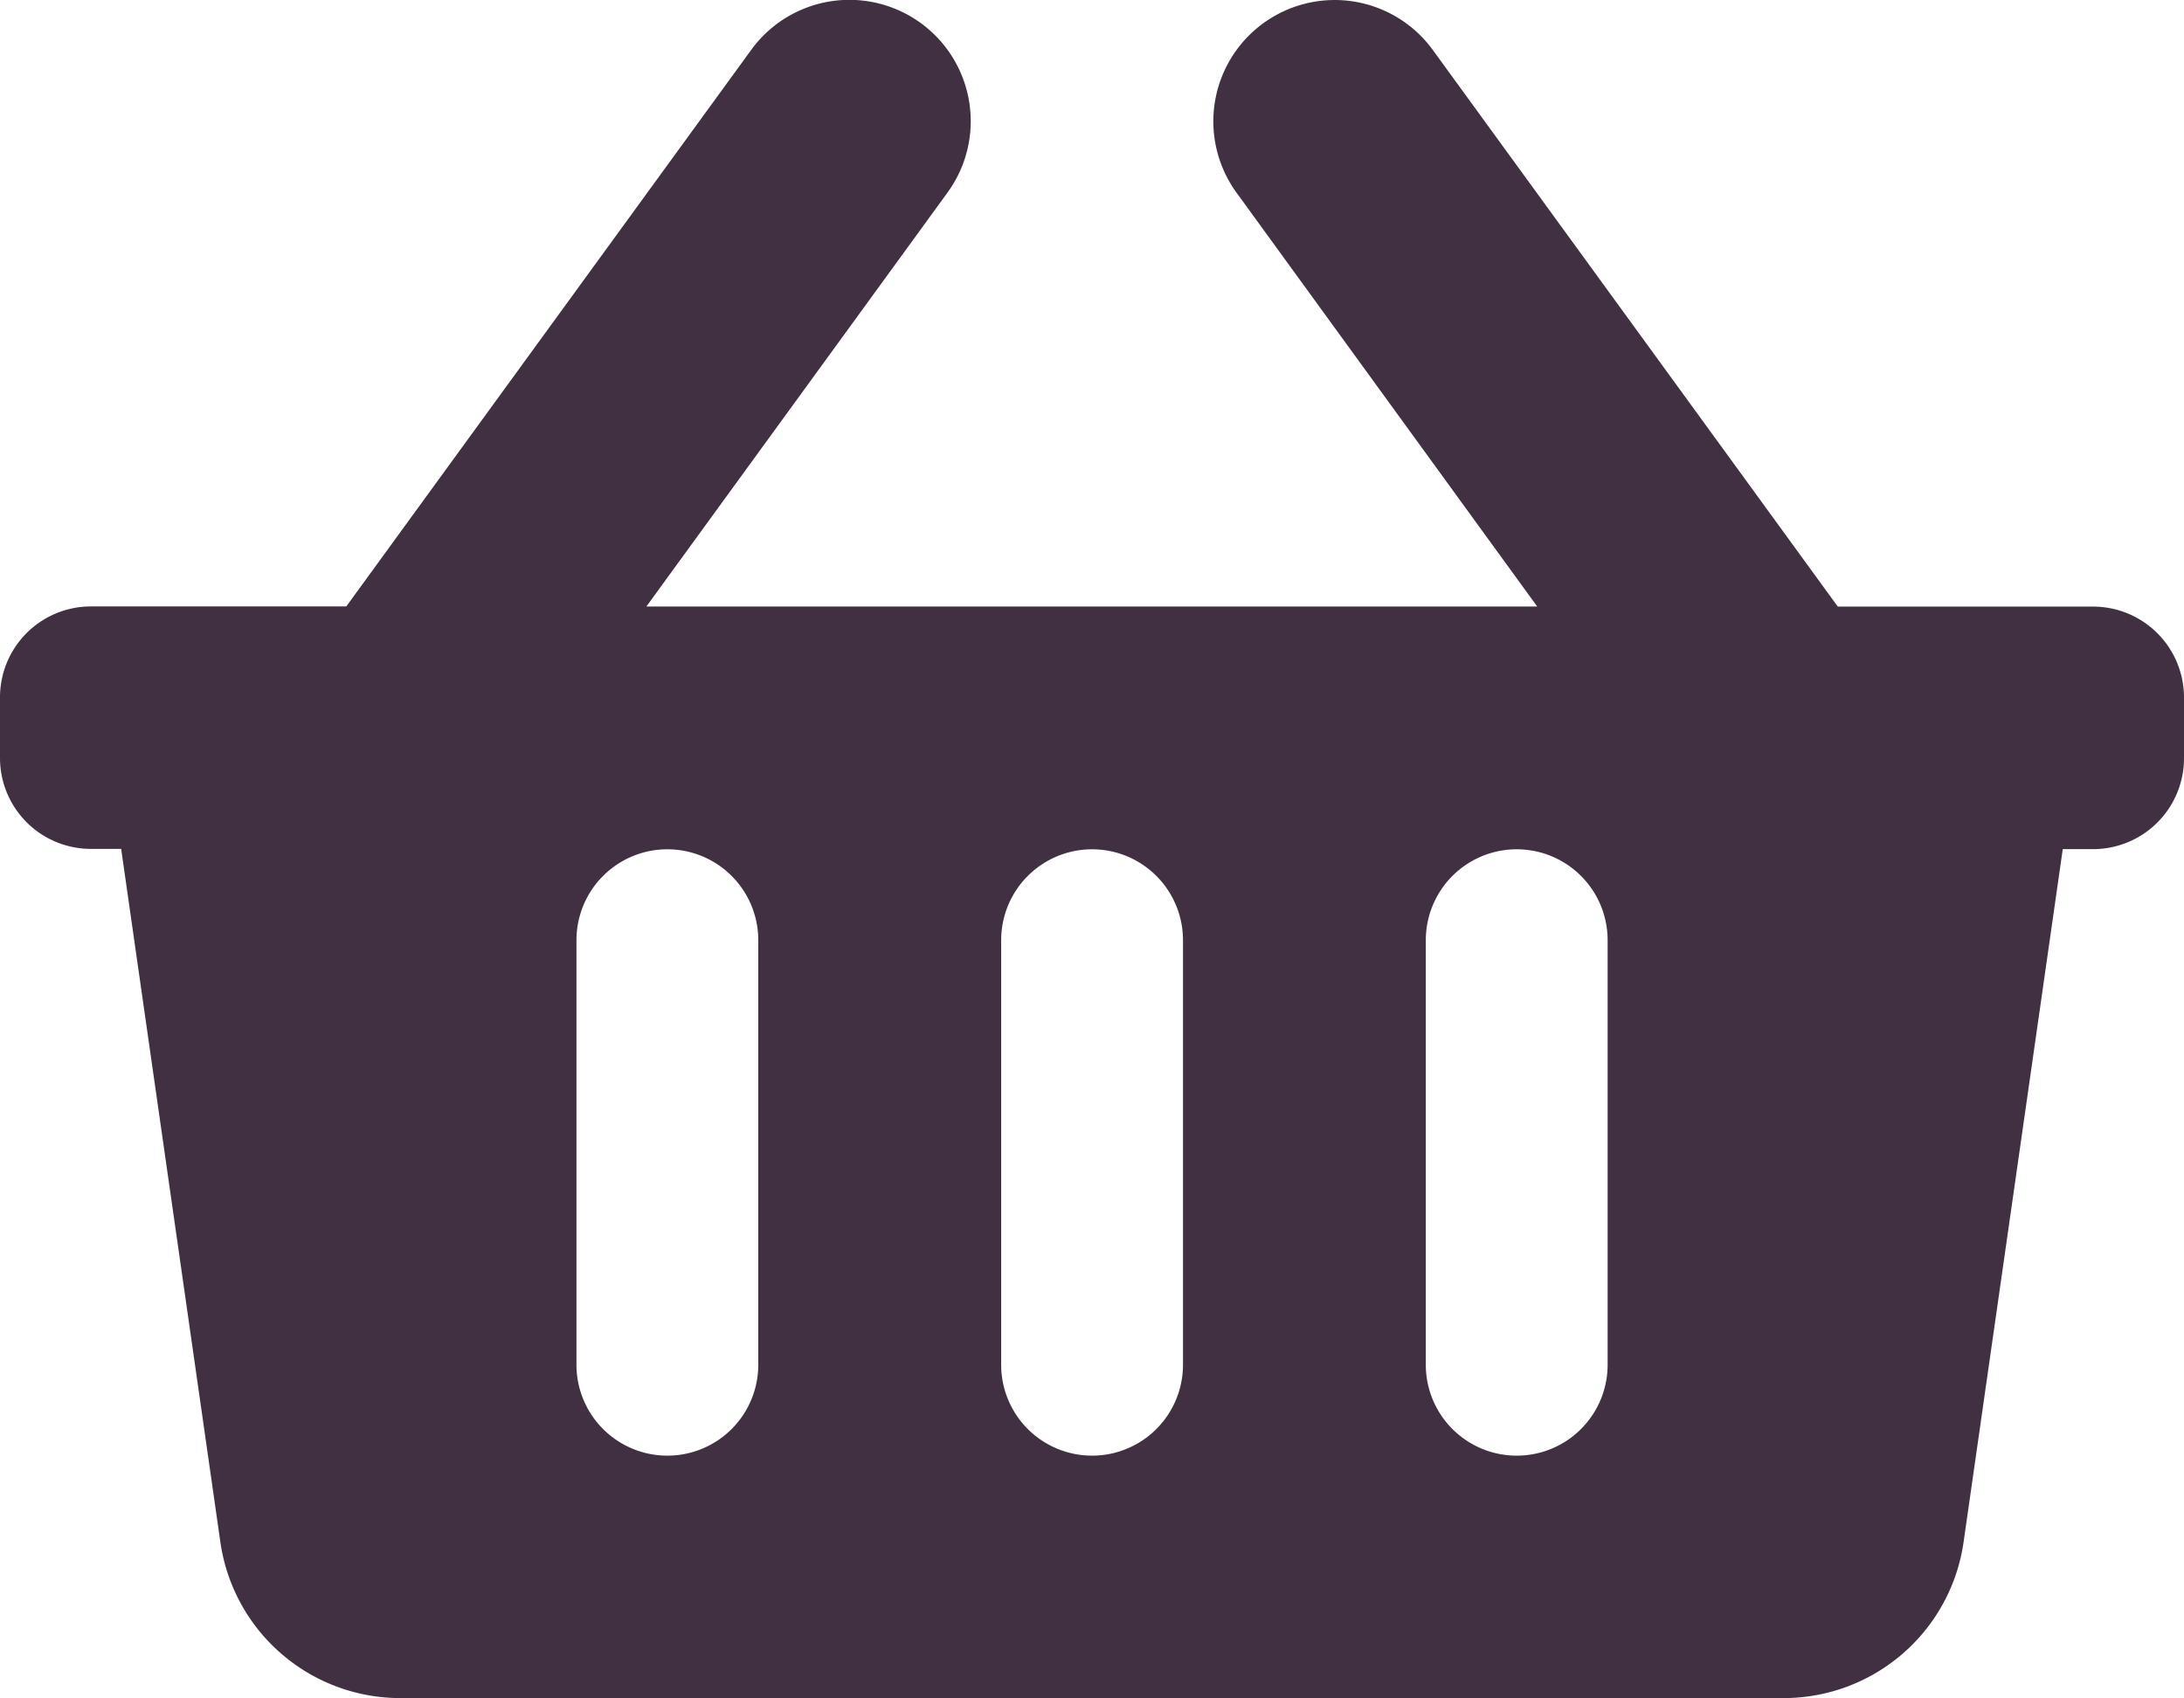 <svg xmlns="http://www.w3.org/2000/svg" width="26.426" height="20.554" viewBox="0 0 26.426 20.554">
  <path id="Icon_awesome-shopping-basket" data-name="Icon awesome-shopping-basket" d="M26.426,10.692v.734a1.1,1.1,0,0,1-1.1,1.1h-.367l-1.2,8.386A2.2,2.2,0,0,1,21.58,22.8H4.846a2.2,2.2,0,0,1-2.18-1.891l-1.2-8.386H1.1a1.1,1.1,0,0,1-1.1-1.1v-.734a1.1,1.1,0,0,1,1.1-1.1h3.09l4.9-6.736a1.468,1.468,0,0,1,2.375,1.727L7.821,9.59H18.6L14.962,4.582a1.468,1.468,0,0,1,2.375-1.727l4.9,6.736h3.09A1.1,1.1,0,0,1,26.426,10.692ZM14.314,18.766V13.628a1.1,1.1,0,0,0-2.2,0v5.138a1.1,1.1,0,1,0,2.2,0Zm5.138,0V13.628a1.1,1.1,0,0,0-2.2,0v5.138a1.1,1.1,0,0,0,2.2,0Zm-10.277,0V13.628a1.1,1.1,0,0,0-2.2,0v5.138a1.1,1.1,0,0,0,2.2,0Z" transform="translate(0 -2.25)" fill="#403042"/>
</svg>
